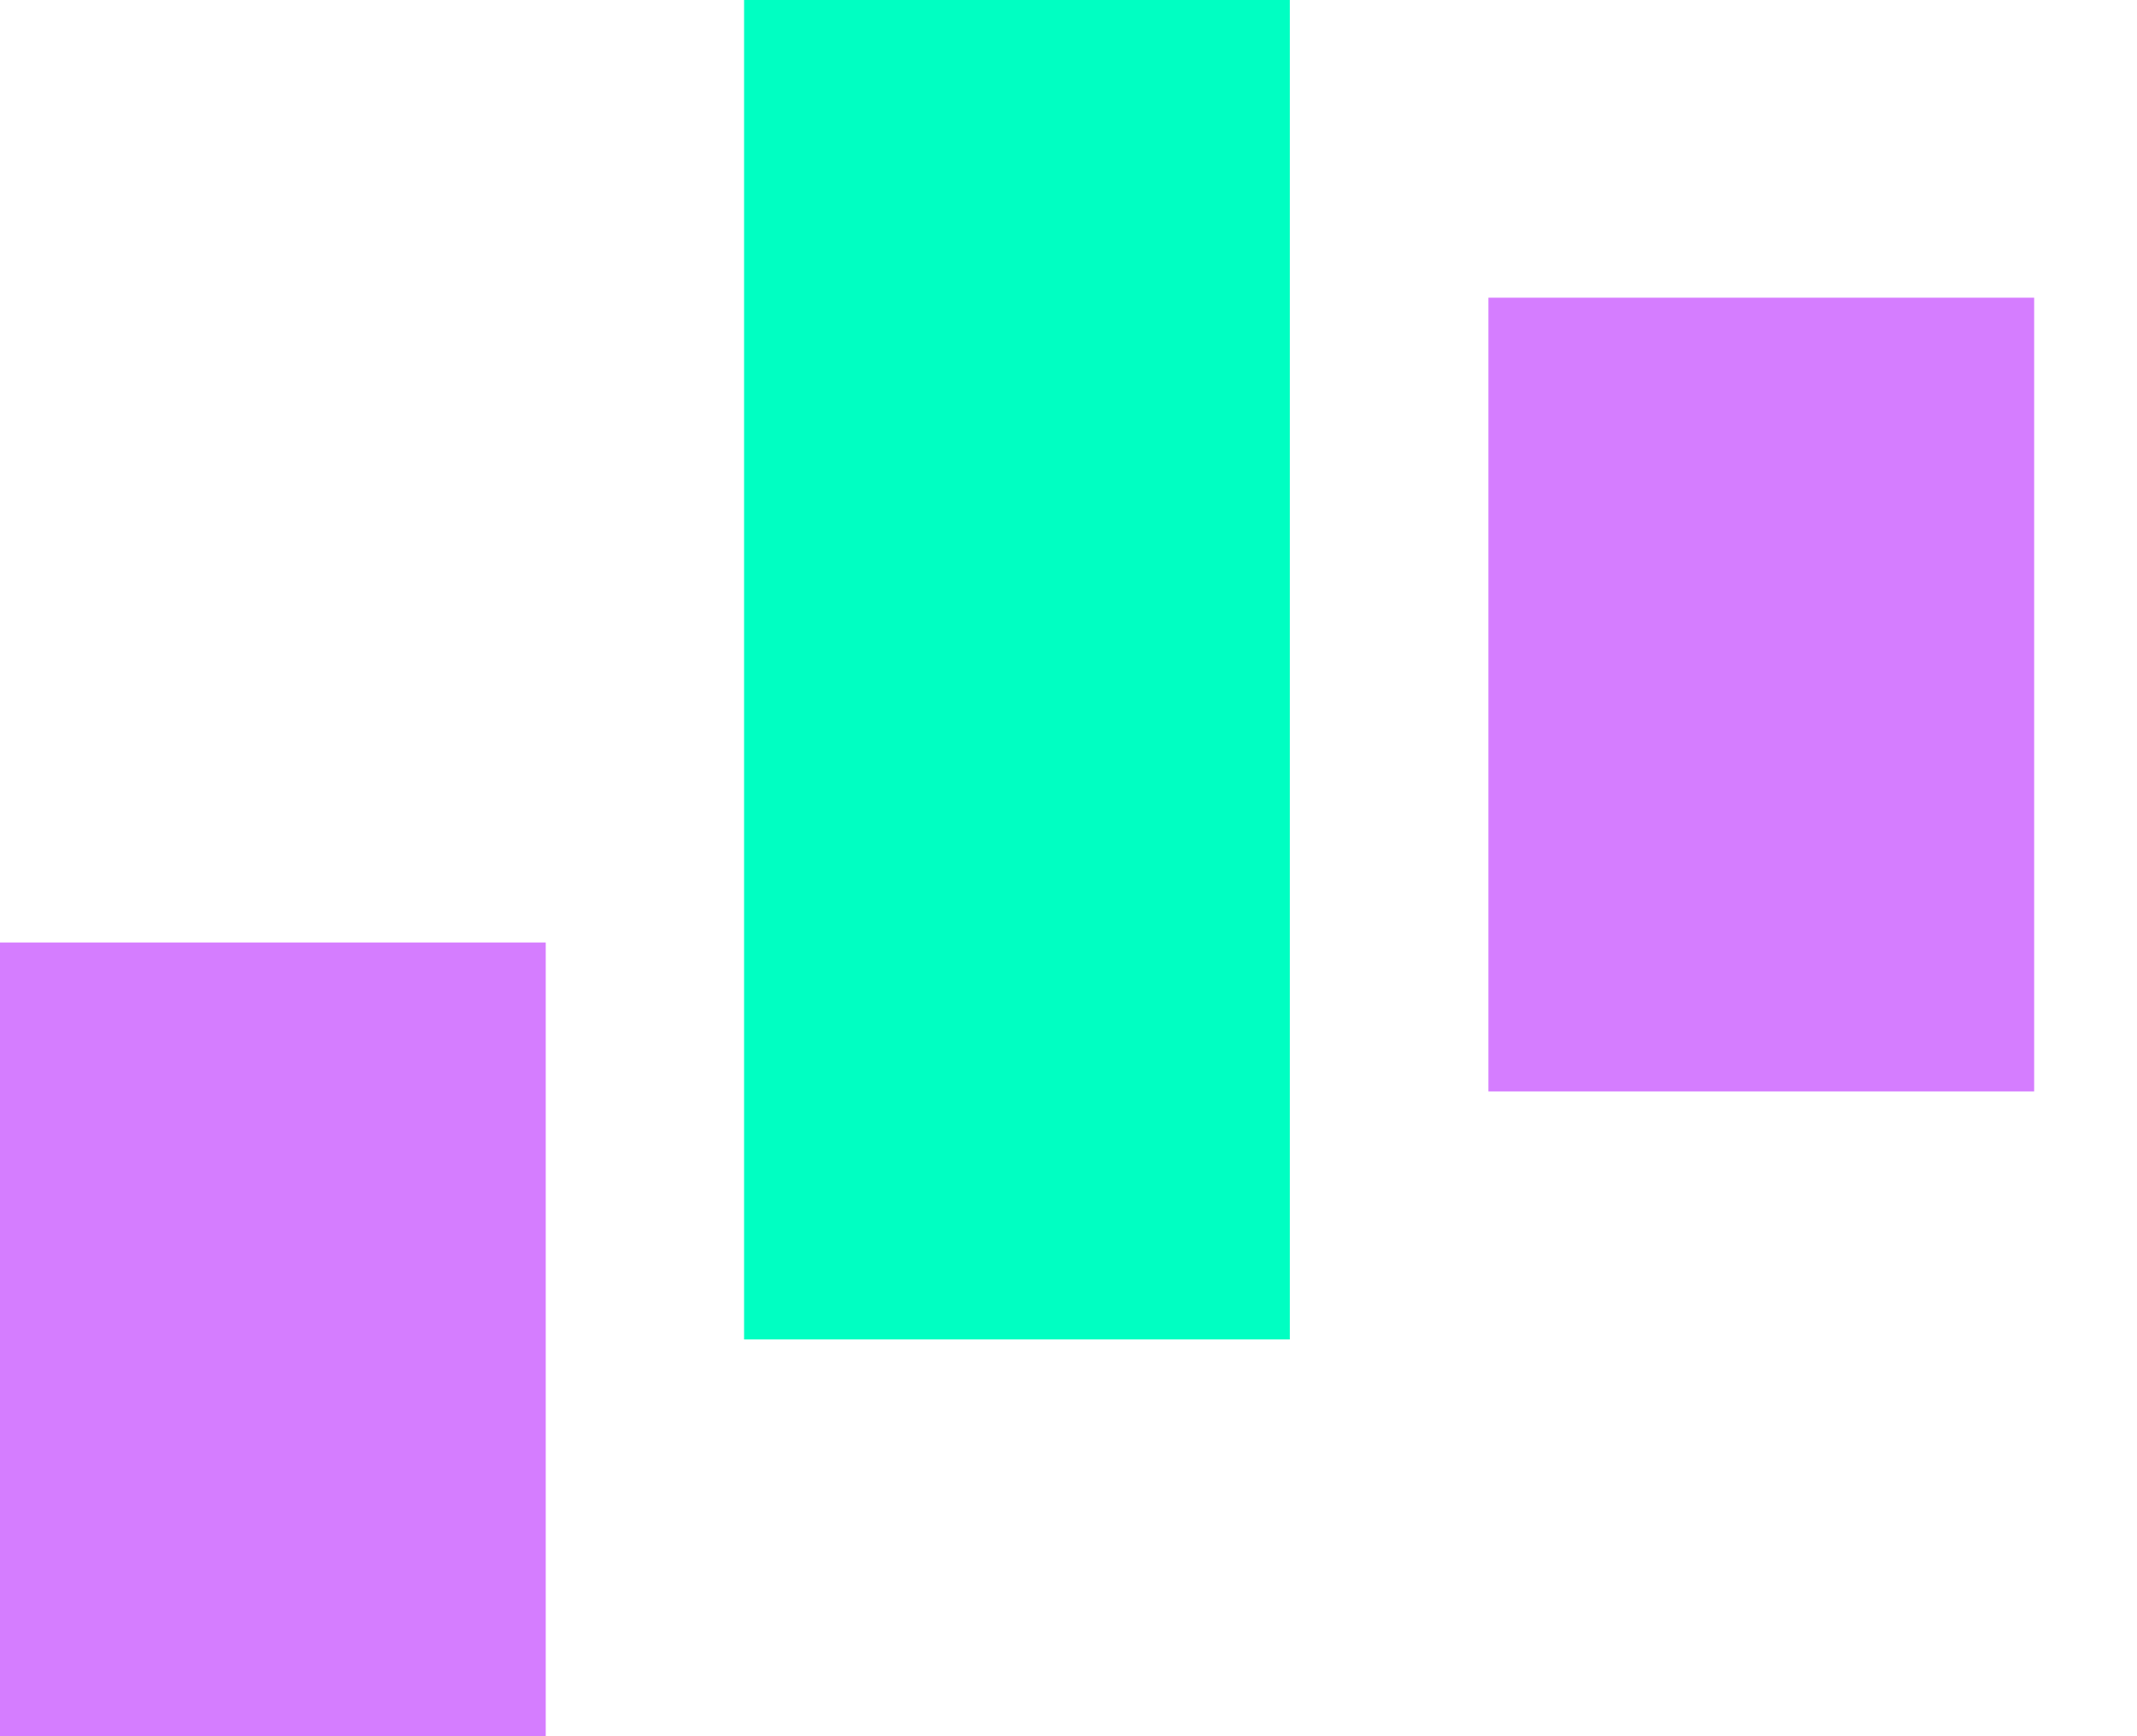 <svg width="16" height="13" viewBox="0 0 16 13" fill="none" xmlns="http://www.w3.org/2000/svg">
<rect y="7.057" width="4.086" height="5.943" fill="#D57DFF"/>
<rect x="11.144" y="2.229" width="4.086" height="5.943" fill="#D57DFF"/>
<rect x="5.571" width="4.086" height="10.029" fill="#00FFC2"/>
</svg>
